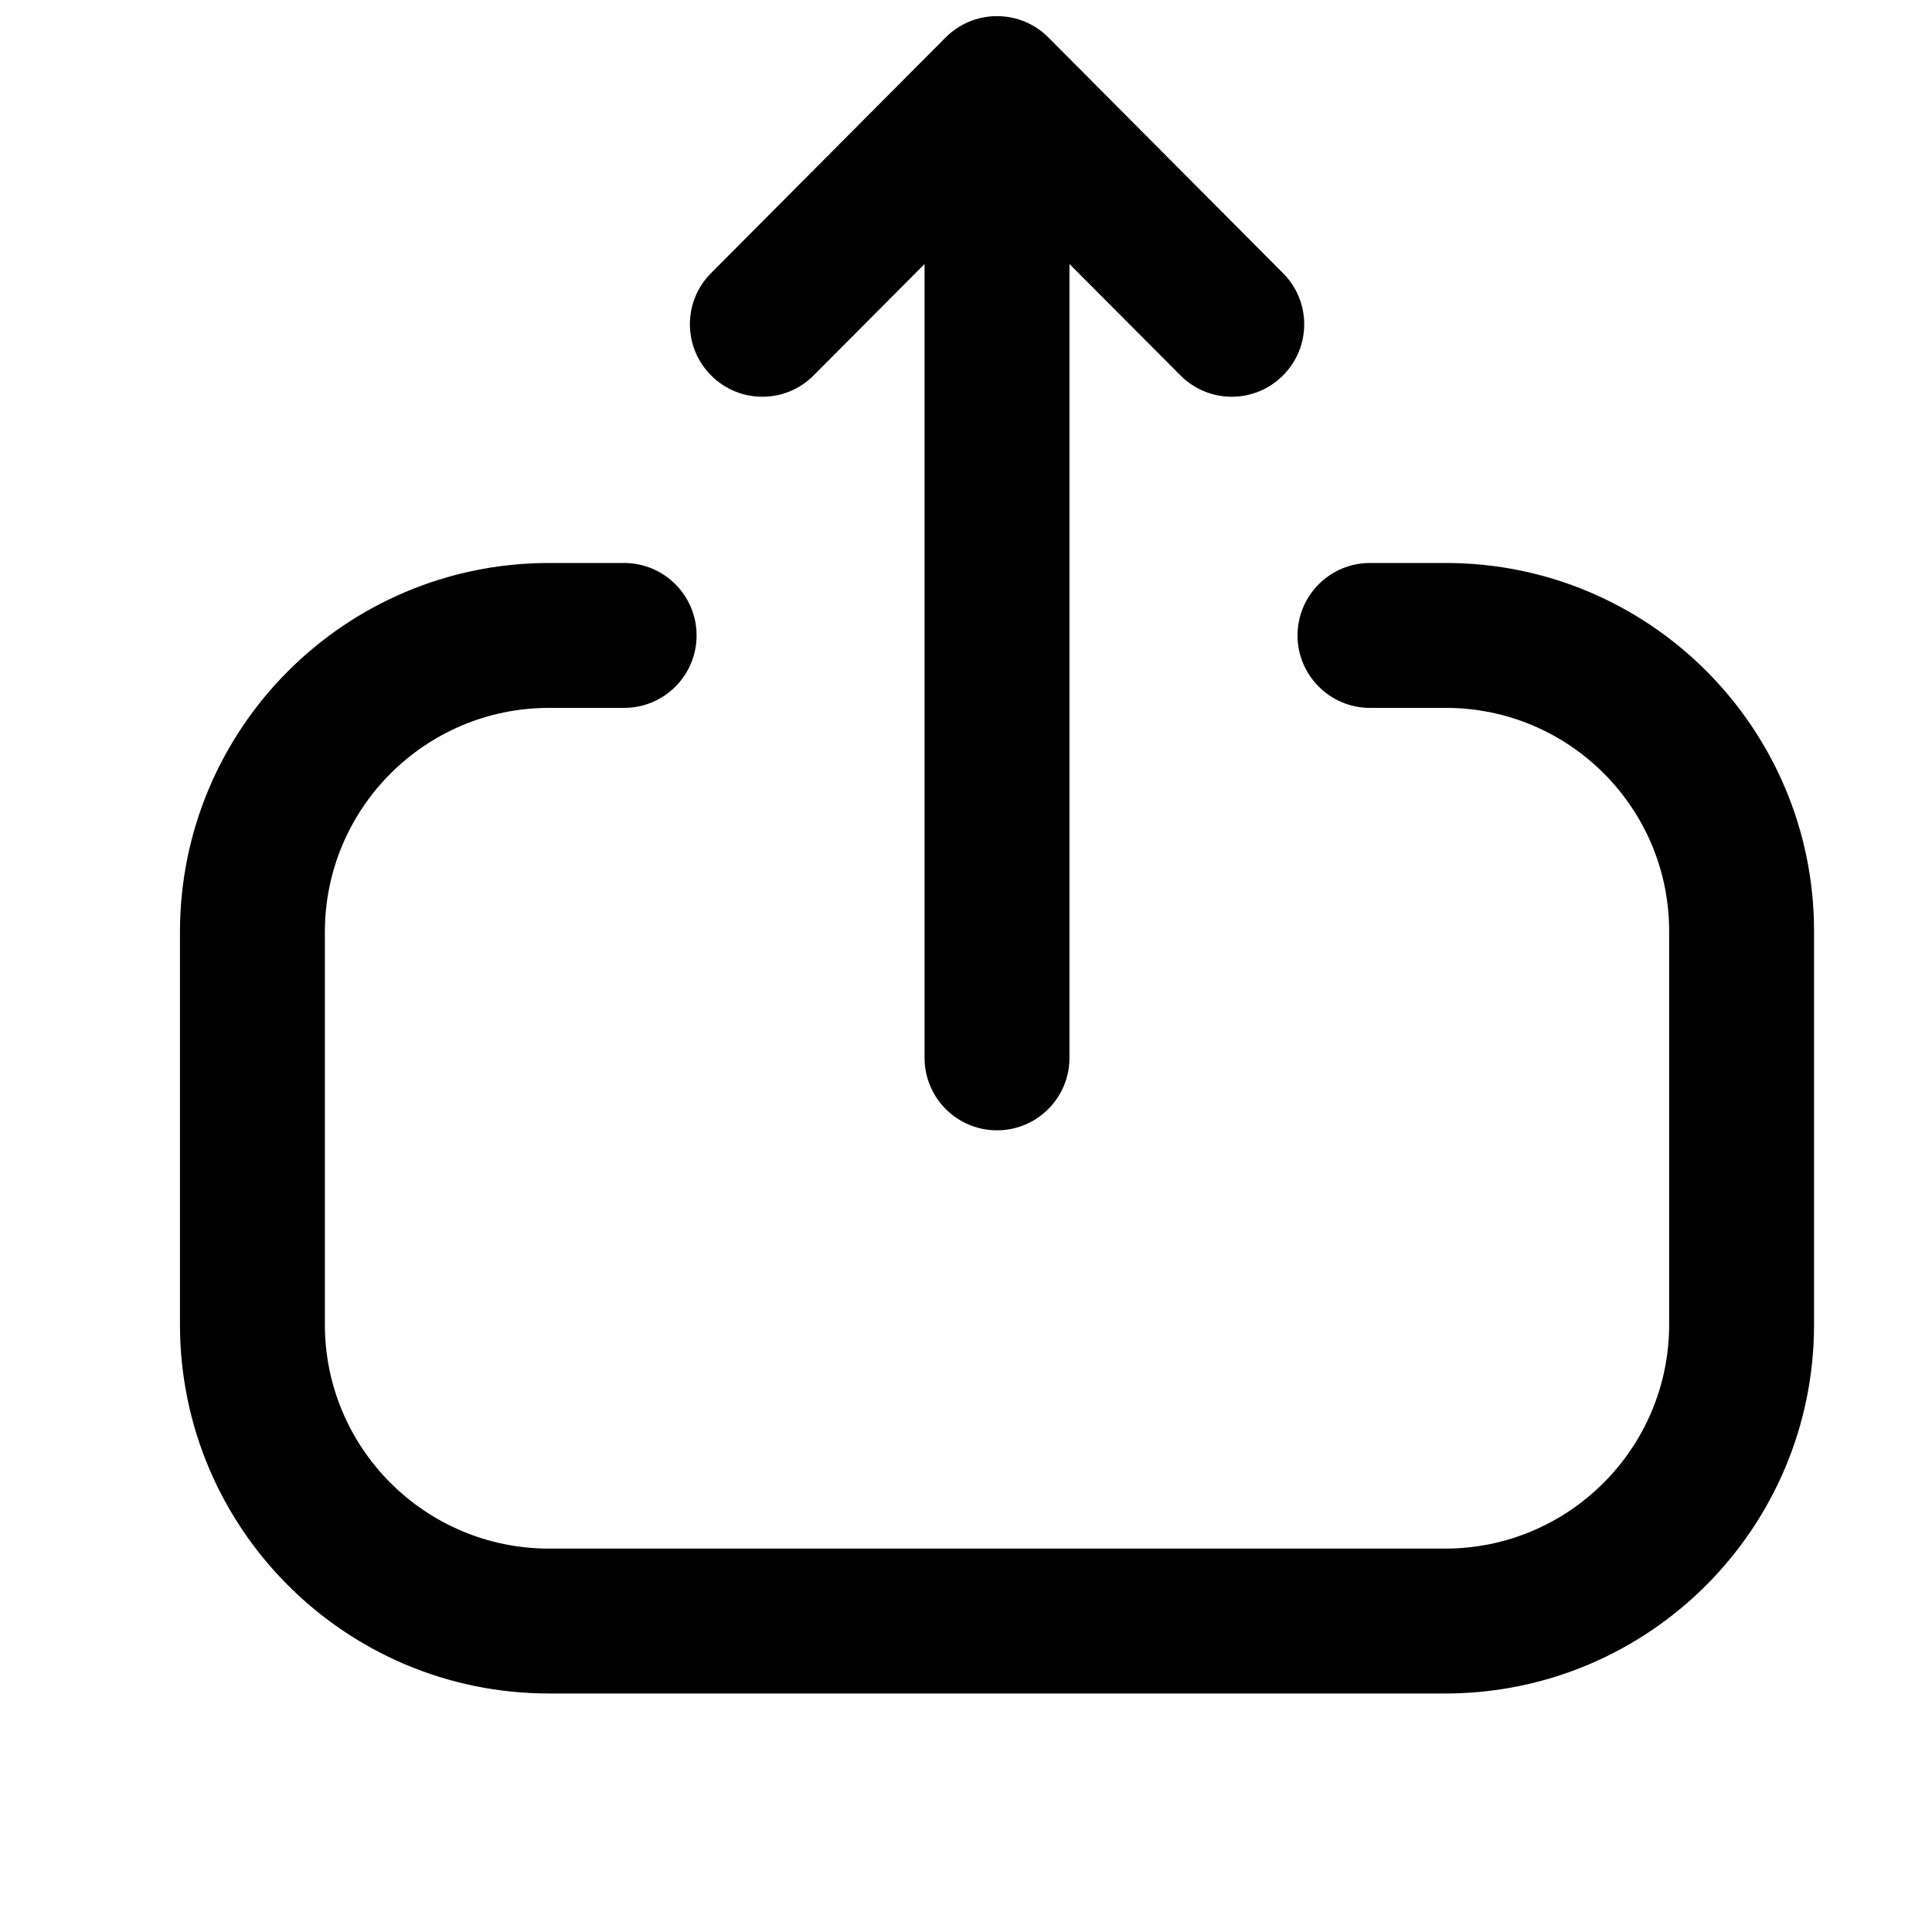 <svg width="20" height="20" viewBox="0 0 20 20" xmlns="http://www.w3.org/2000/svg">
<path fill-rule="evenodd" clip-rule="evenodd" d="M5.684 17.531C3.574 17.531 1.863 15.821 1.863 13.711L1.863 9.649C1.863 7.539 3.574 5.828 5.684 5.828H6.461C6.875 5.828 7.211 6.164 7.211 6.578C7.211 6.992 6.875 7.328 6.461 7.328H5.684C4.402 7.328 3.363 8.367 3.363 9.649L3.363 13.711C3.363 14.992 4.402 16.031 5.684 16.031H14.959C16.24 16.031 17.279 14.992 17.279 13.711V9.64C17.279 8.364 16.244 7.328 14.968 7.328H14.182C13.768 7.328 13.432 6.992 13.432 6.578C13.432 6.164 13.768 5.828 14.182 5.828H14.968C17.073 5.828 18.779 7.536 18.779 9.64V13.711C18.779 15.821 17.069 17.531 14.959 17.531H5.684ZM10.321 11.701C9.907 11.701 9.571 11.365 9.571 10.951V2.733L8.423 3.886C8.131 4.18 7.656 4.181 7.363 3.888C7.069 3.596 7.068 3.121 7.36 2.828L9.78 0.397C9.917 0.255 10.109 0.167 10.321 0.167C10.536 0.167 10.729 0.257 10.866 0.401L13.282 2.828C13.575 3.121 13.574 3.596 13.28 3.888C12.987 4.181 12.512 4.18 12.22 3.886L11.071 2.733L11.071 10.951C11.071 11.365 10.735 11.701 10.321 11.701Z"/>
</svg>
